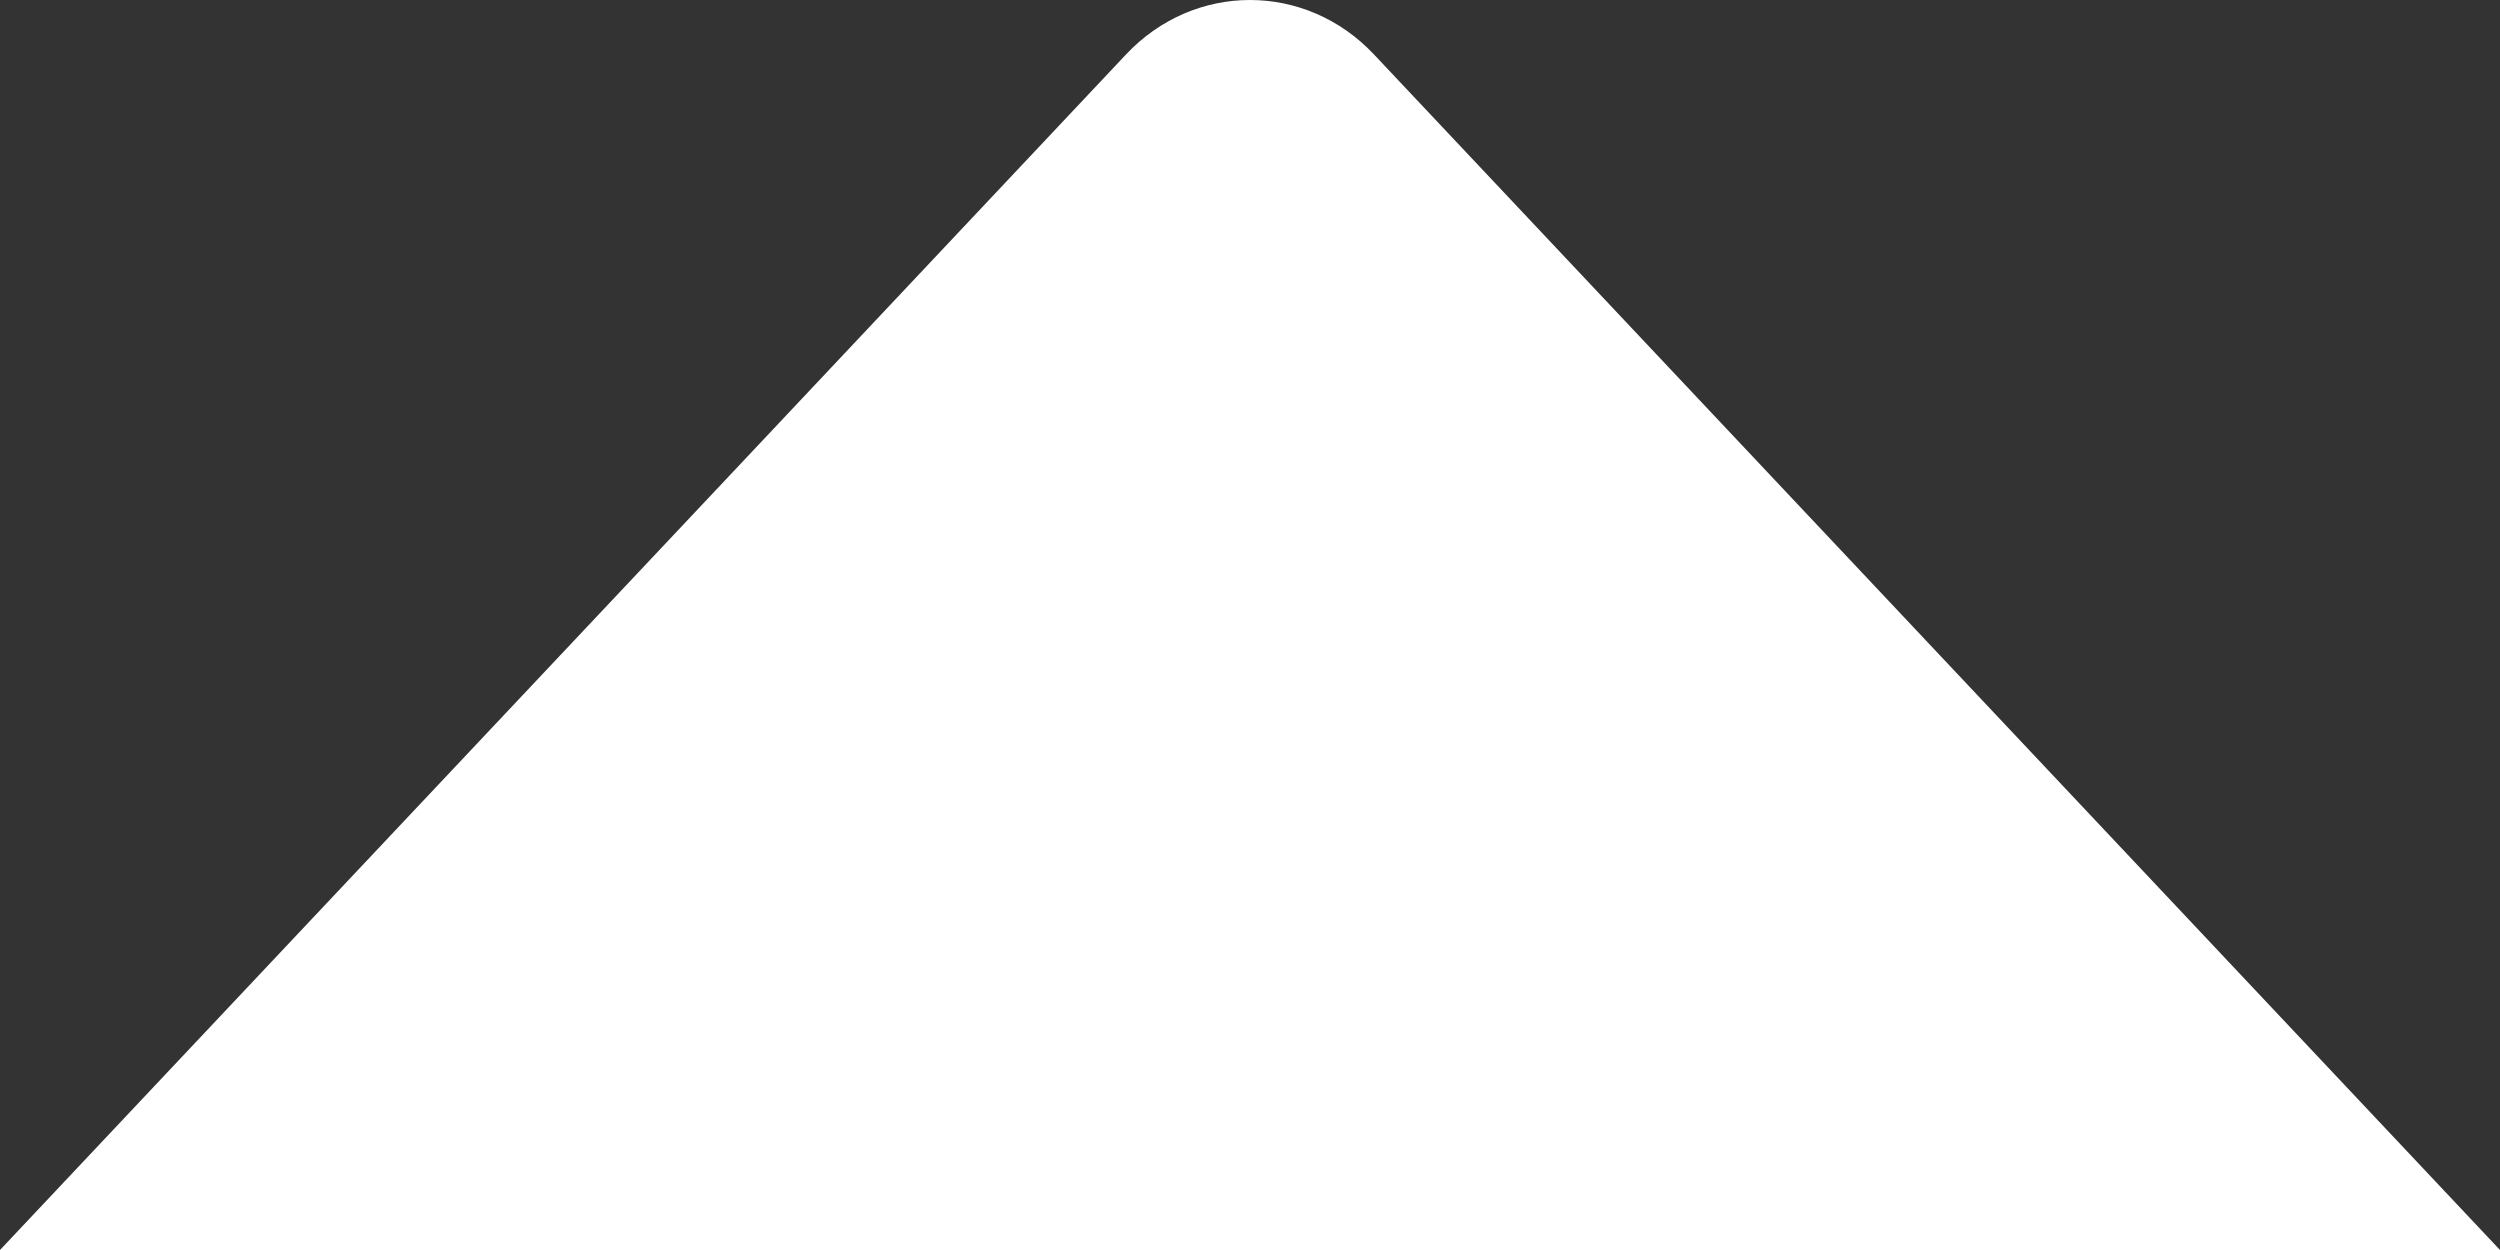 ﻿<svg width="16" height="8" viewBox="0 0 16 8" fill="none" xmlns="http://www.w3.org/2000/svg">
  <rect x="0" y="0" width="16" height="8" fill="#333333" stroke="none"/>
  <path d="M16 8L8.793 0.348C8.356 -0.116 7.644 -0.116 7.207 0.348C7.207 0.348 2.904 4.919 0 8H16Z" fill="white"/>
</svg>
